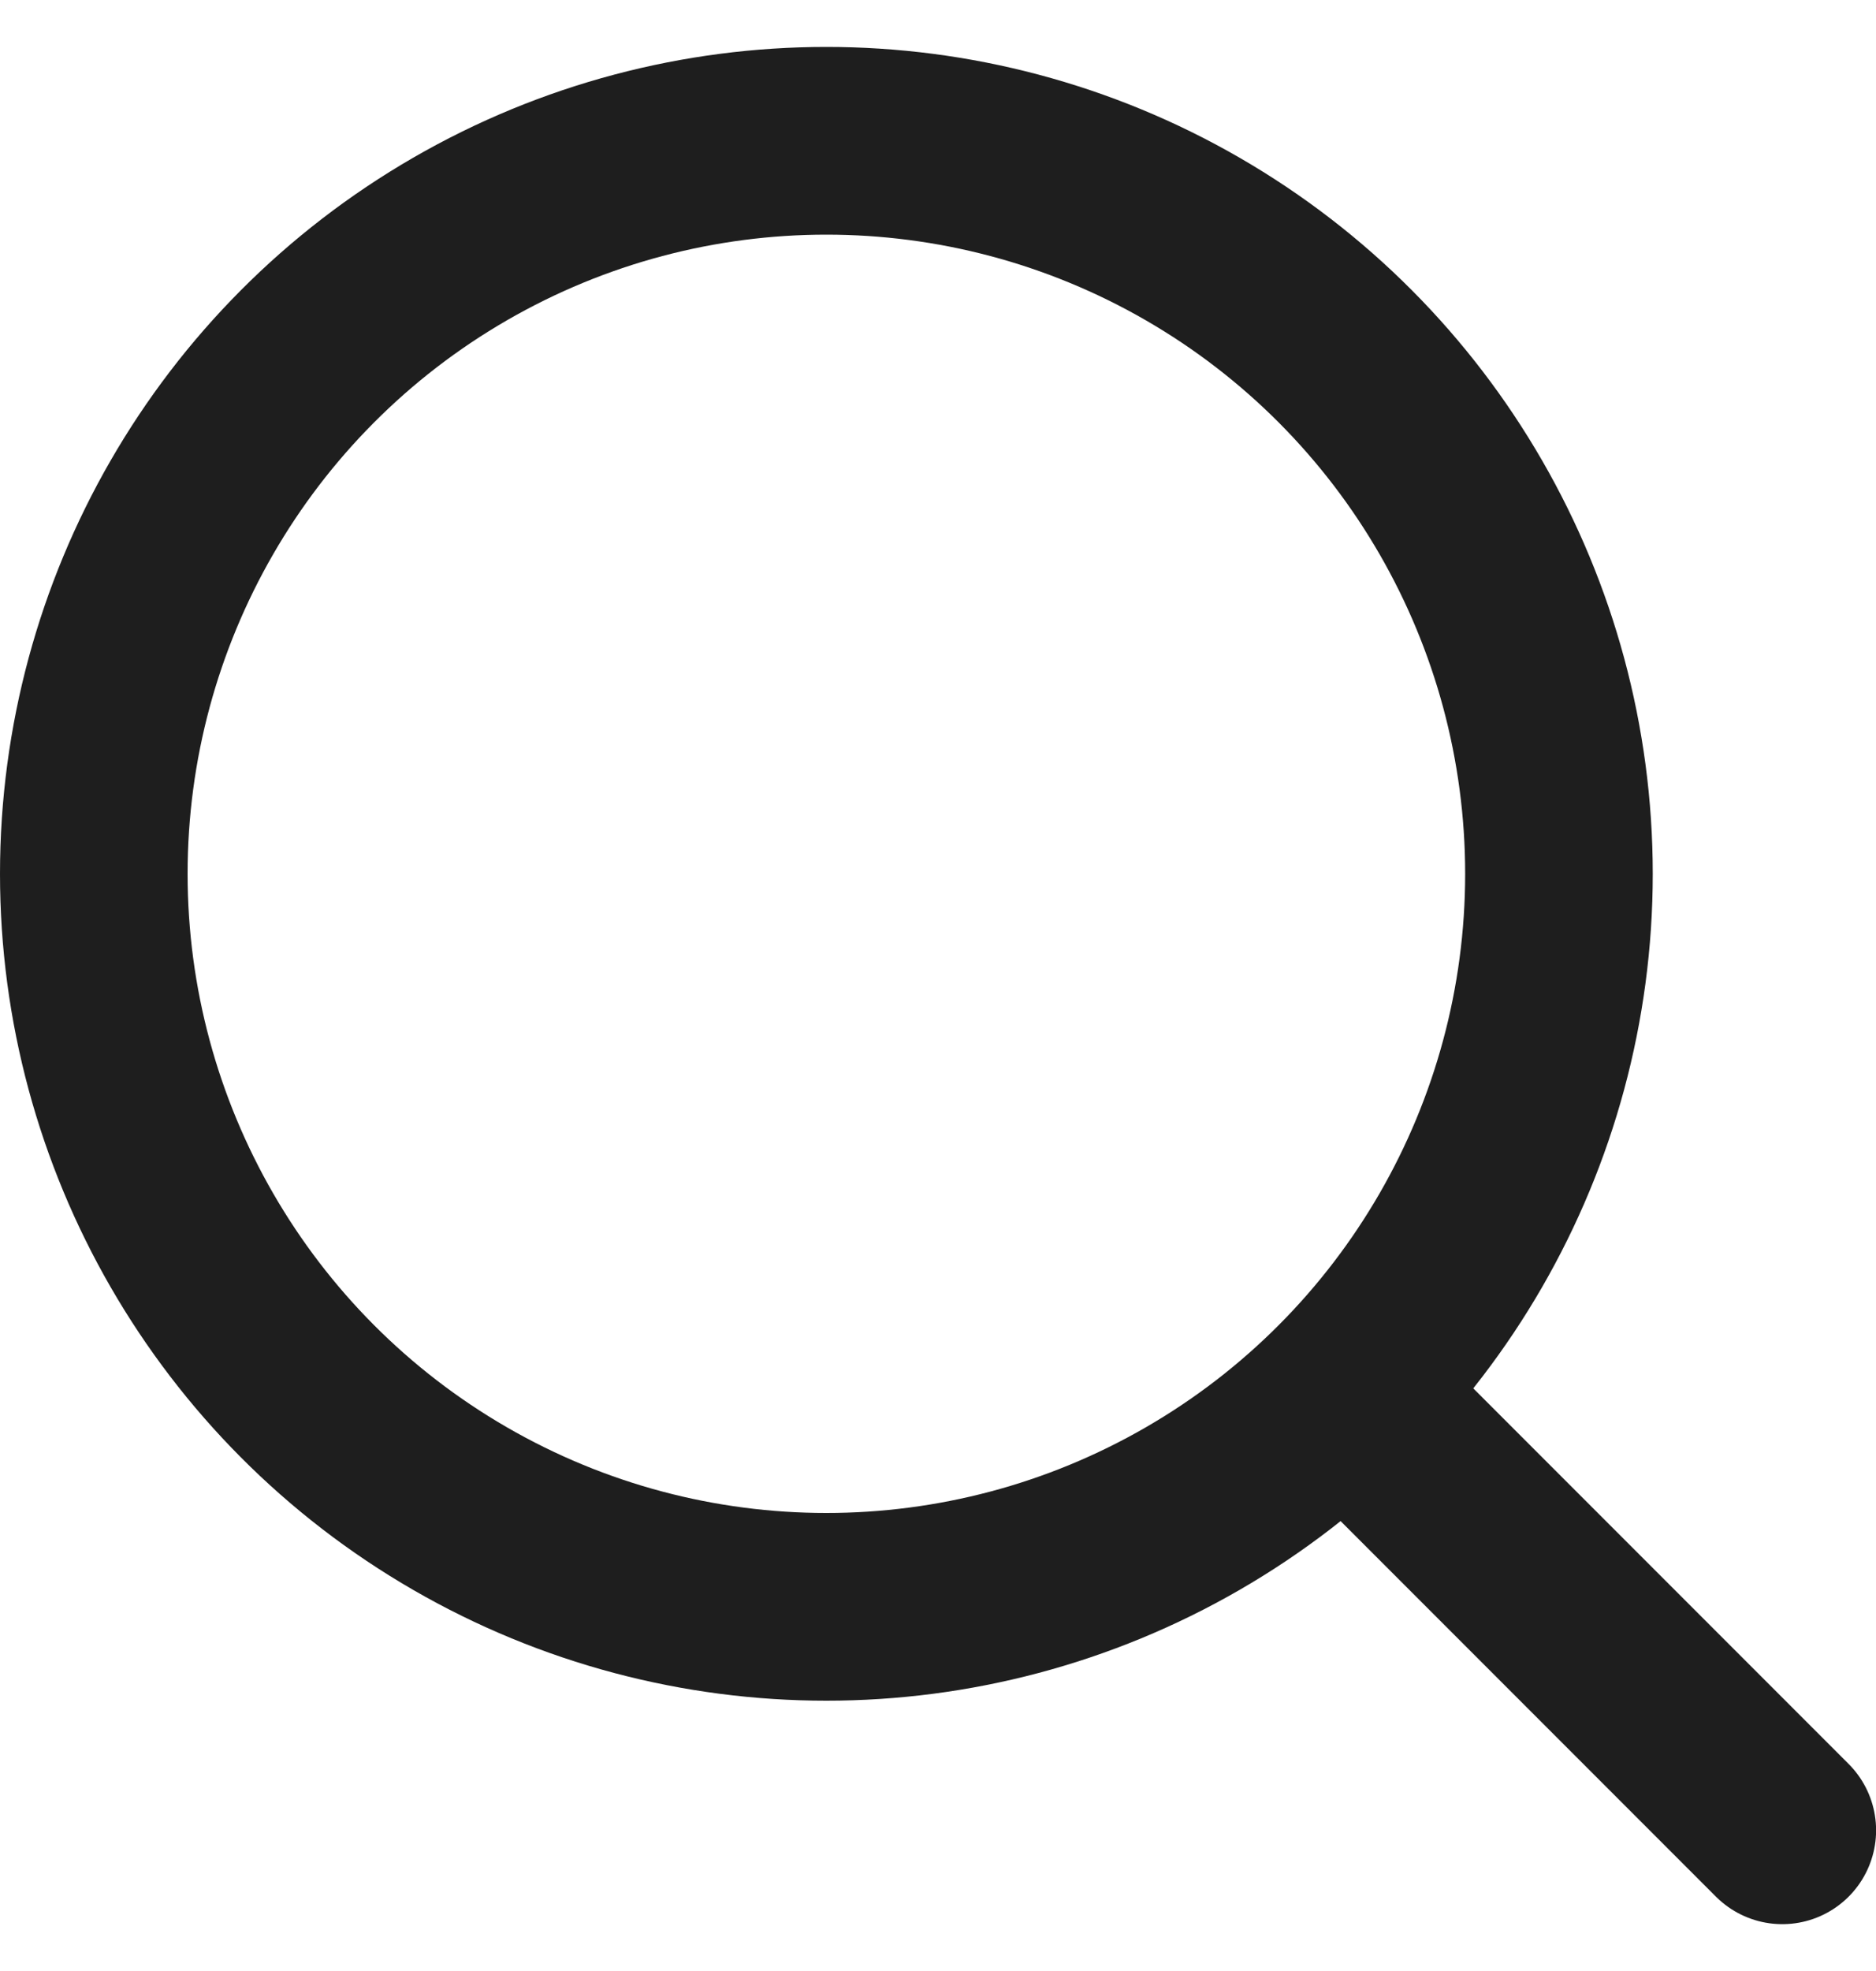 <svg width="20" height="21" viewBox="0 0 20 21" fill="none" xmlns="http://www.w3.org/2000/svg">
<circle cx="8.81" cy="9.31" r="7.81" stroke="#1E1E1E" stroke-width="2"/>
<path d="M14.848 15.348L19.001 19.501" stroke="#1E1E1E" stroke-width="2" stroke-linecap="round"/>
</svg>
